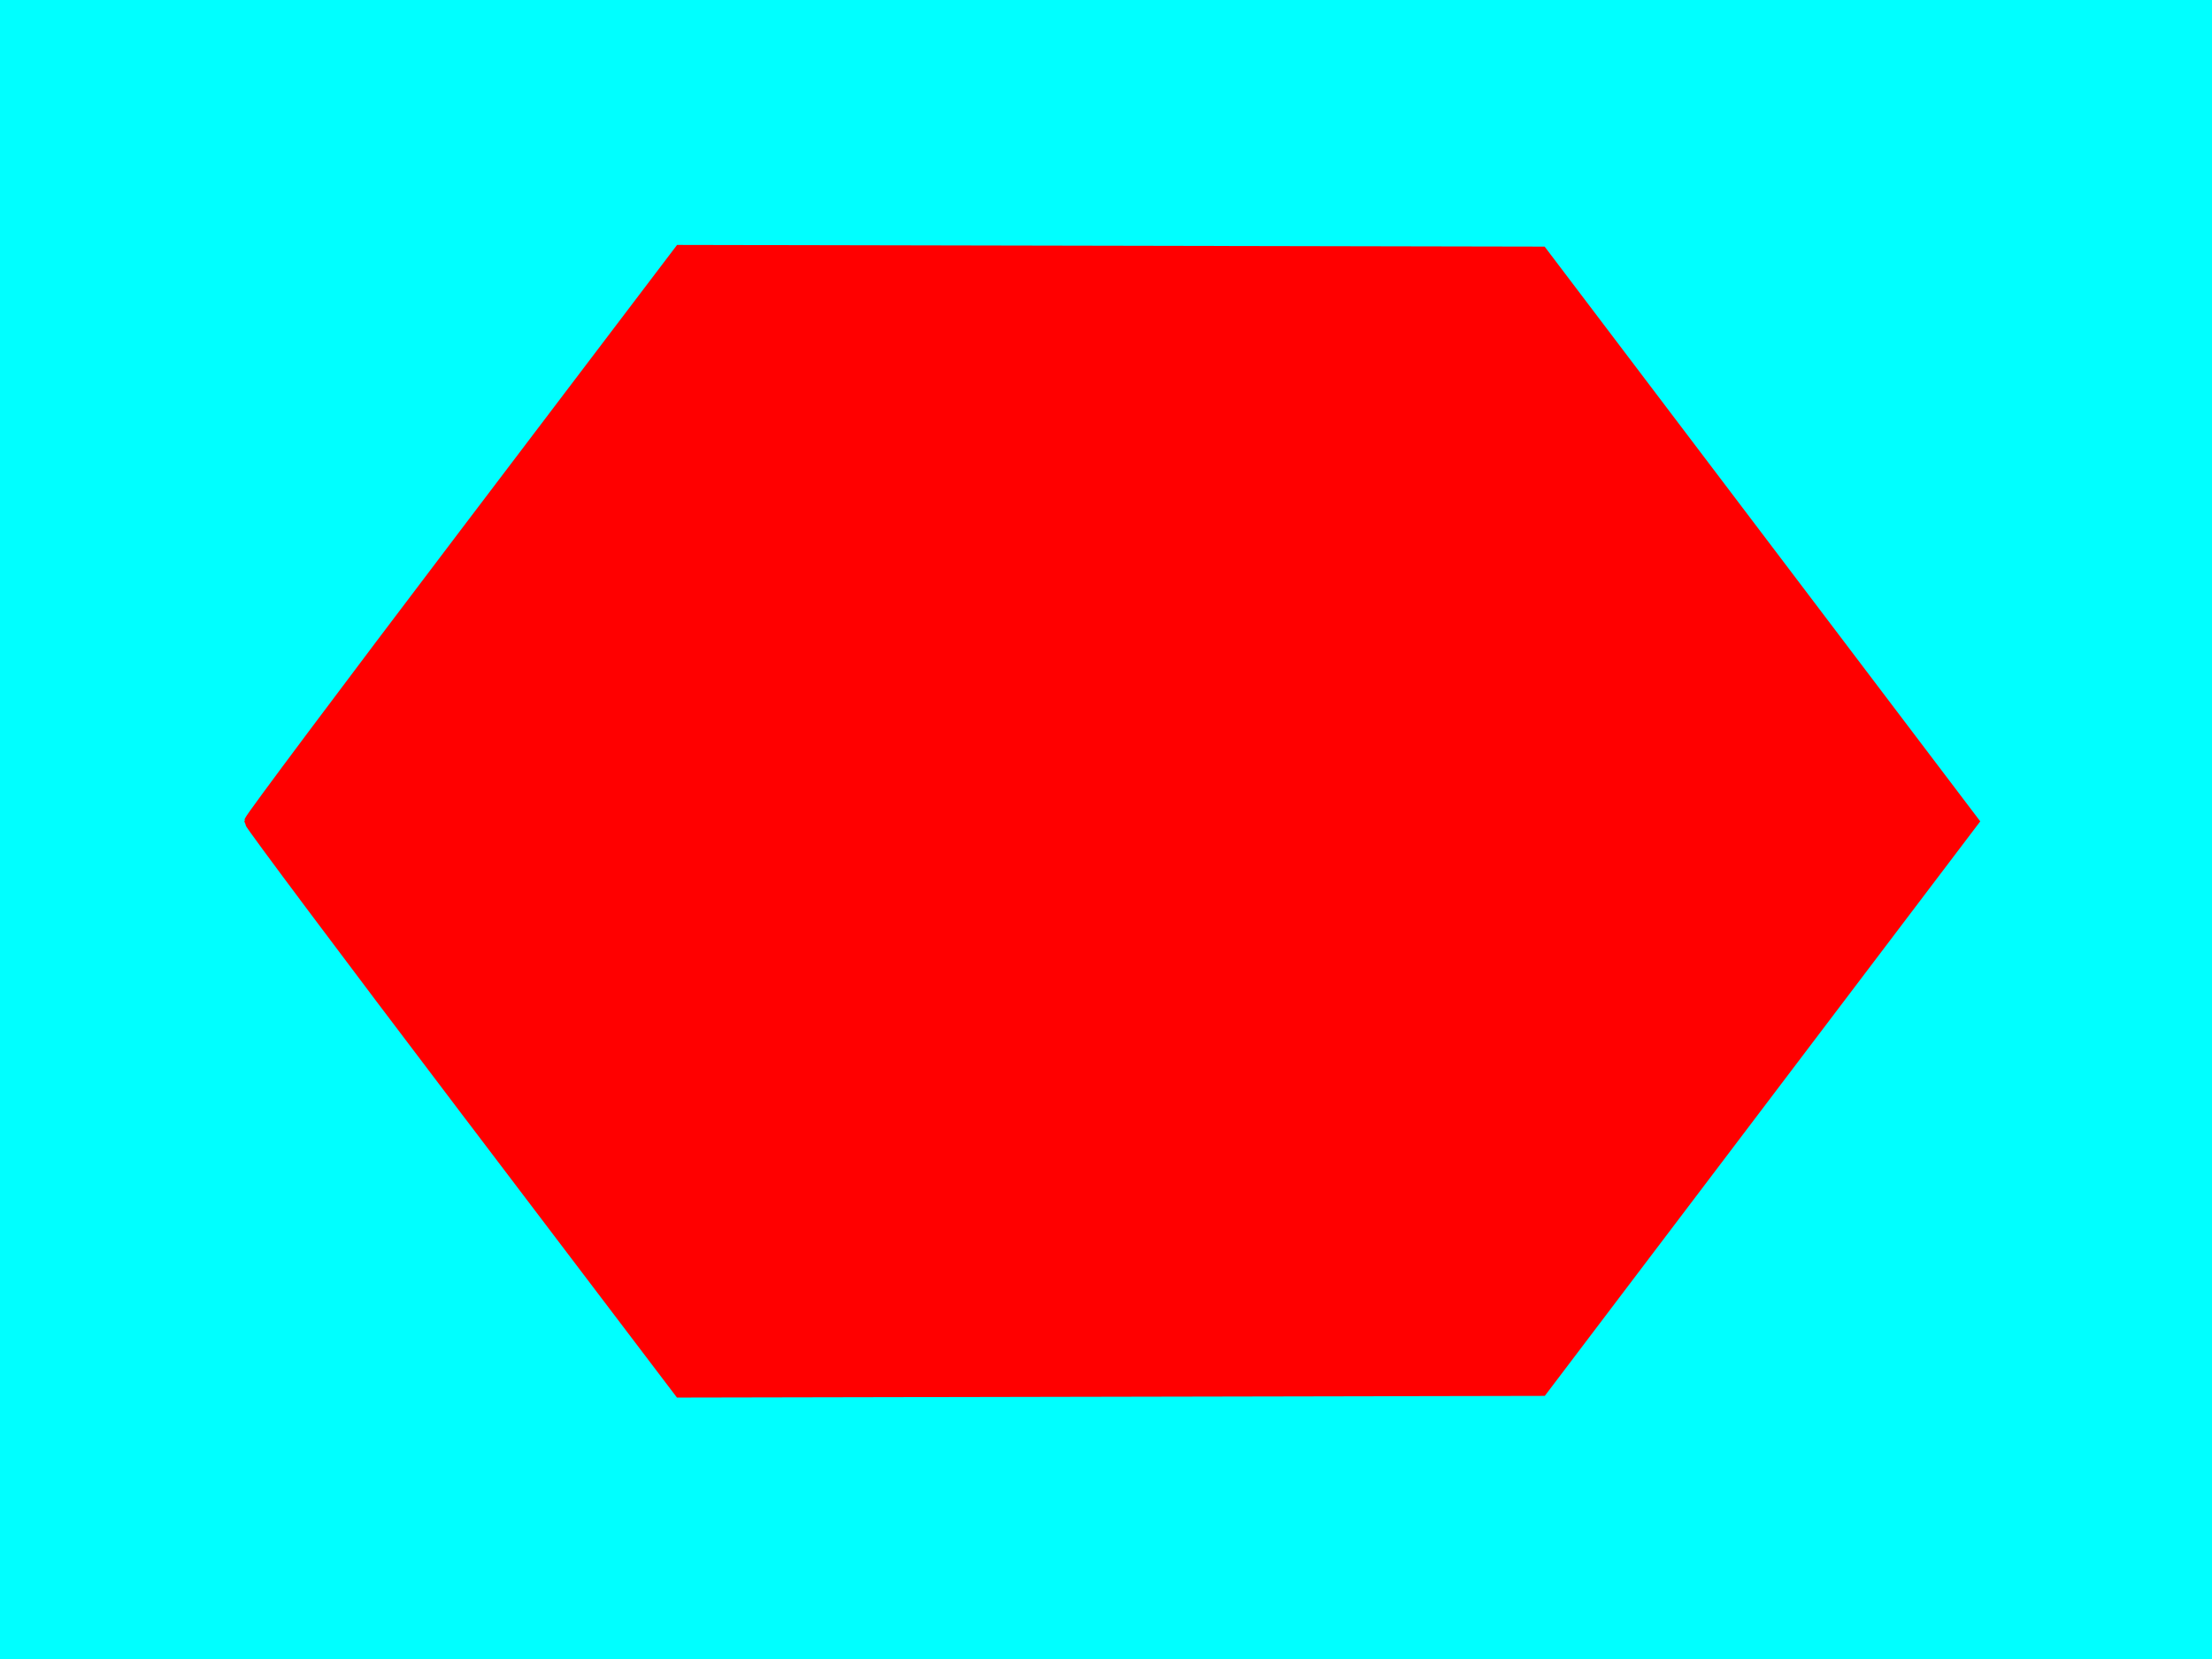 <?xml version="1.0" encoding="UTF-8" standalone="no"?>
<!-- Created with Inkscape (http://www.inkscape.org/) -->

<svg
   xmlns:dc="http://purl.org/dc/elements/1.1/"
   xmlns:cc="http://creativecommons.org/ns#"
   xmlns:rdf="http://www.w3.org/1999/02/22-rdf-syntax-ns#"
   xmlns:svg="http://www.w3.org/2000/svg"
   xmlns="http://www.w3.org/2000/svg"
   xmlns:sodipodi="http://sodipodi.sourceforge.net/DTD/sodipodi-0.dtd"
   xmlns:inkscape="http://www.inkscape.org/namespaces/inkscape"
   width="160"
   height="120"
   id="svg2"
   version="1.1"
   inkscape:version="0.48.4 r9939"
   sodipodi:docname="09.svg">
  <defs
     id="defs4" />
  <sodipodi:namedview
     id="base"
     pagecolor="#ffffff"
     bordercolor="#666666"
     borderopacity="1.0"
     inkscape:pageopacity="0"
     inkscape:pageshadow="2"
     inkscape:zoom="1.979899"
     inkscape:cx="36.817011"
     inkscape:cy="51.633907"
     inkscape:document-units="px"
     inkscape:current-layer="layer1"
     showgrid="true"
     inkscape:window-width="1280"
     inkscape:window-height="758"
     inkscape:window-x="0"
     inkscape:window-y="0"
     inkscape:window-maximized="1">
    <inkscape:grid
       type="xygrid"
       id="grid2985"
       empspacing="5"
       visible="true"
       enabled="true"
       snapvisiblegridlinesonly="true" />
  </sodipodi:namedview>
  <g
     inkscape:label="Layer 1"
     inkscape:groupmode="layer"
     id="layer1"
     transform="translate(0,-932.362)">
    <g
       id="g3036"
       transform="matrix(0.64,0,0,0.477,-1.529,551.032)">
      <rect
         y="802.573"
         x="6.037"
         height="243.751"
         width="244.096"
         id="rect2987"
         style="fill:#00ffff;fill-opacity:1;fill-rule:nonzero;stroke:#00ffff;stroke-width:12.075;stroke-linejoin:miter;stroke-miterlimit:5;stroke-opacity:1;stroke-dasharray:none" />
      <path
         inkscape:connector-curvature="0"
         id="path3010"
         d="m 55.485,967.319 c -13.296,-23.503 -24.175,-43.003 -24.175,-43.332 0,-0.329 10.882,-19.836 24.182,-43.349 l 24.182,-42.751 48.262,0.126 48.262,0.126 24.247,42.924 24.247,42.924 -24.238,42.906 -24.238,42.906 -48.277,0.126 -48.277,0.126 -24.175,-42.733 0,0 z"
         style="fill:#ff0000;fill-opacity:1;fill-rule:nonzero;stroke:#ff0000;stroke-width:2.62;stroke-linejoin:miter;stroke-miterlimit:5;stroke-opacity:1;stroke-dasharray:none" />
    </g>
  </g>
</svg>
